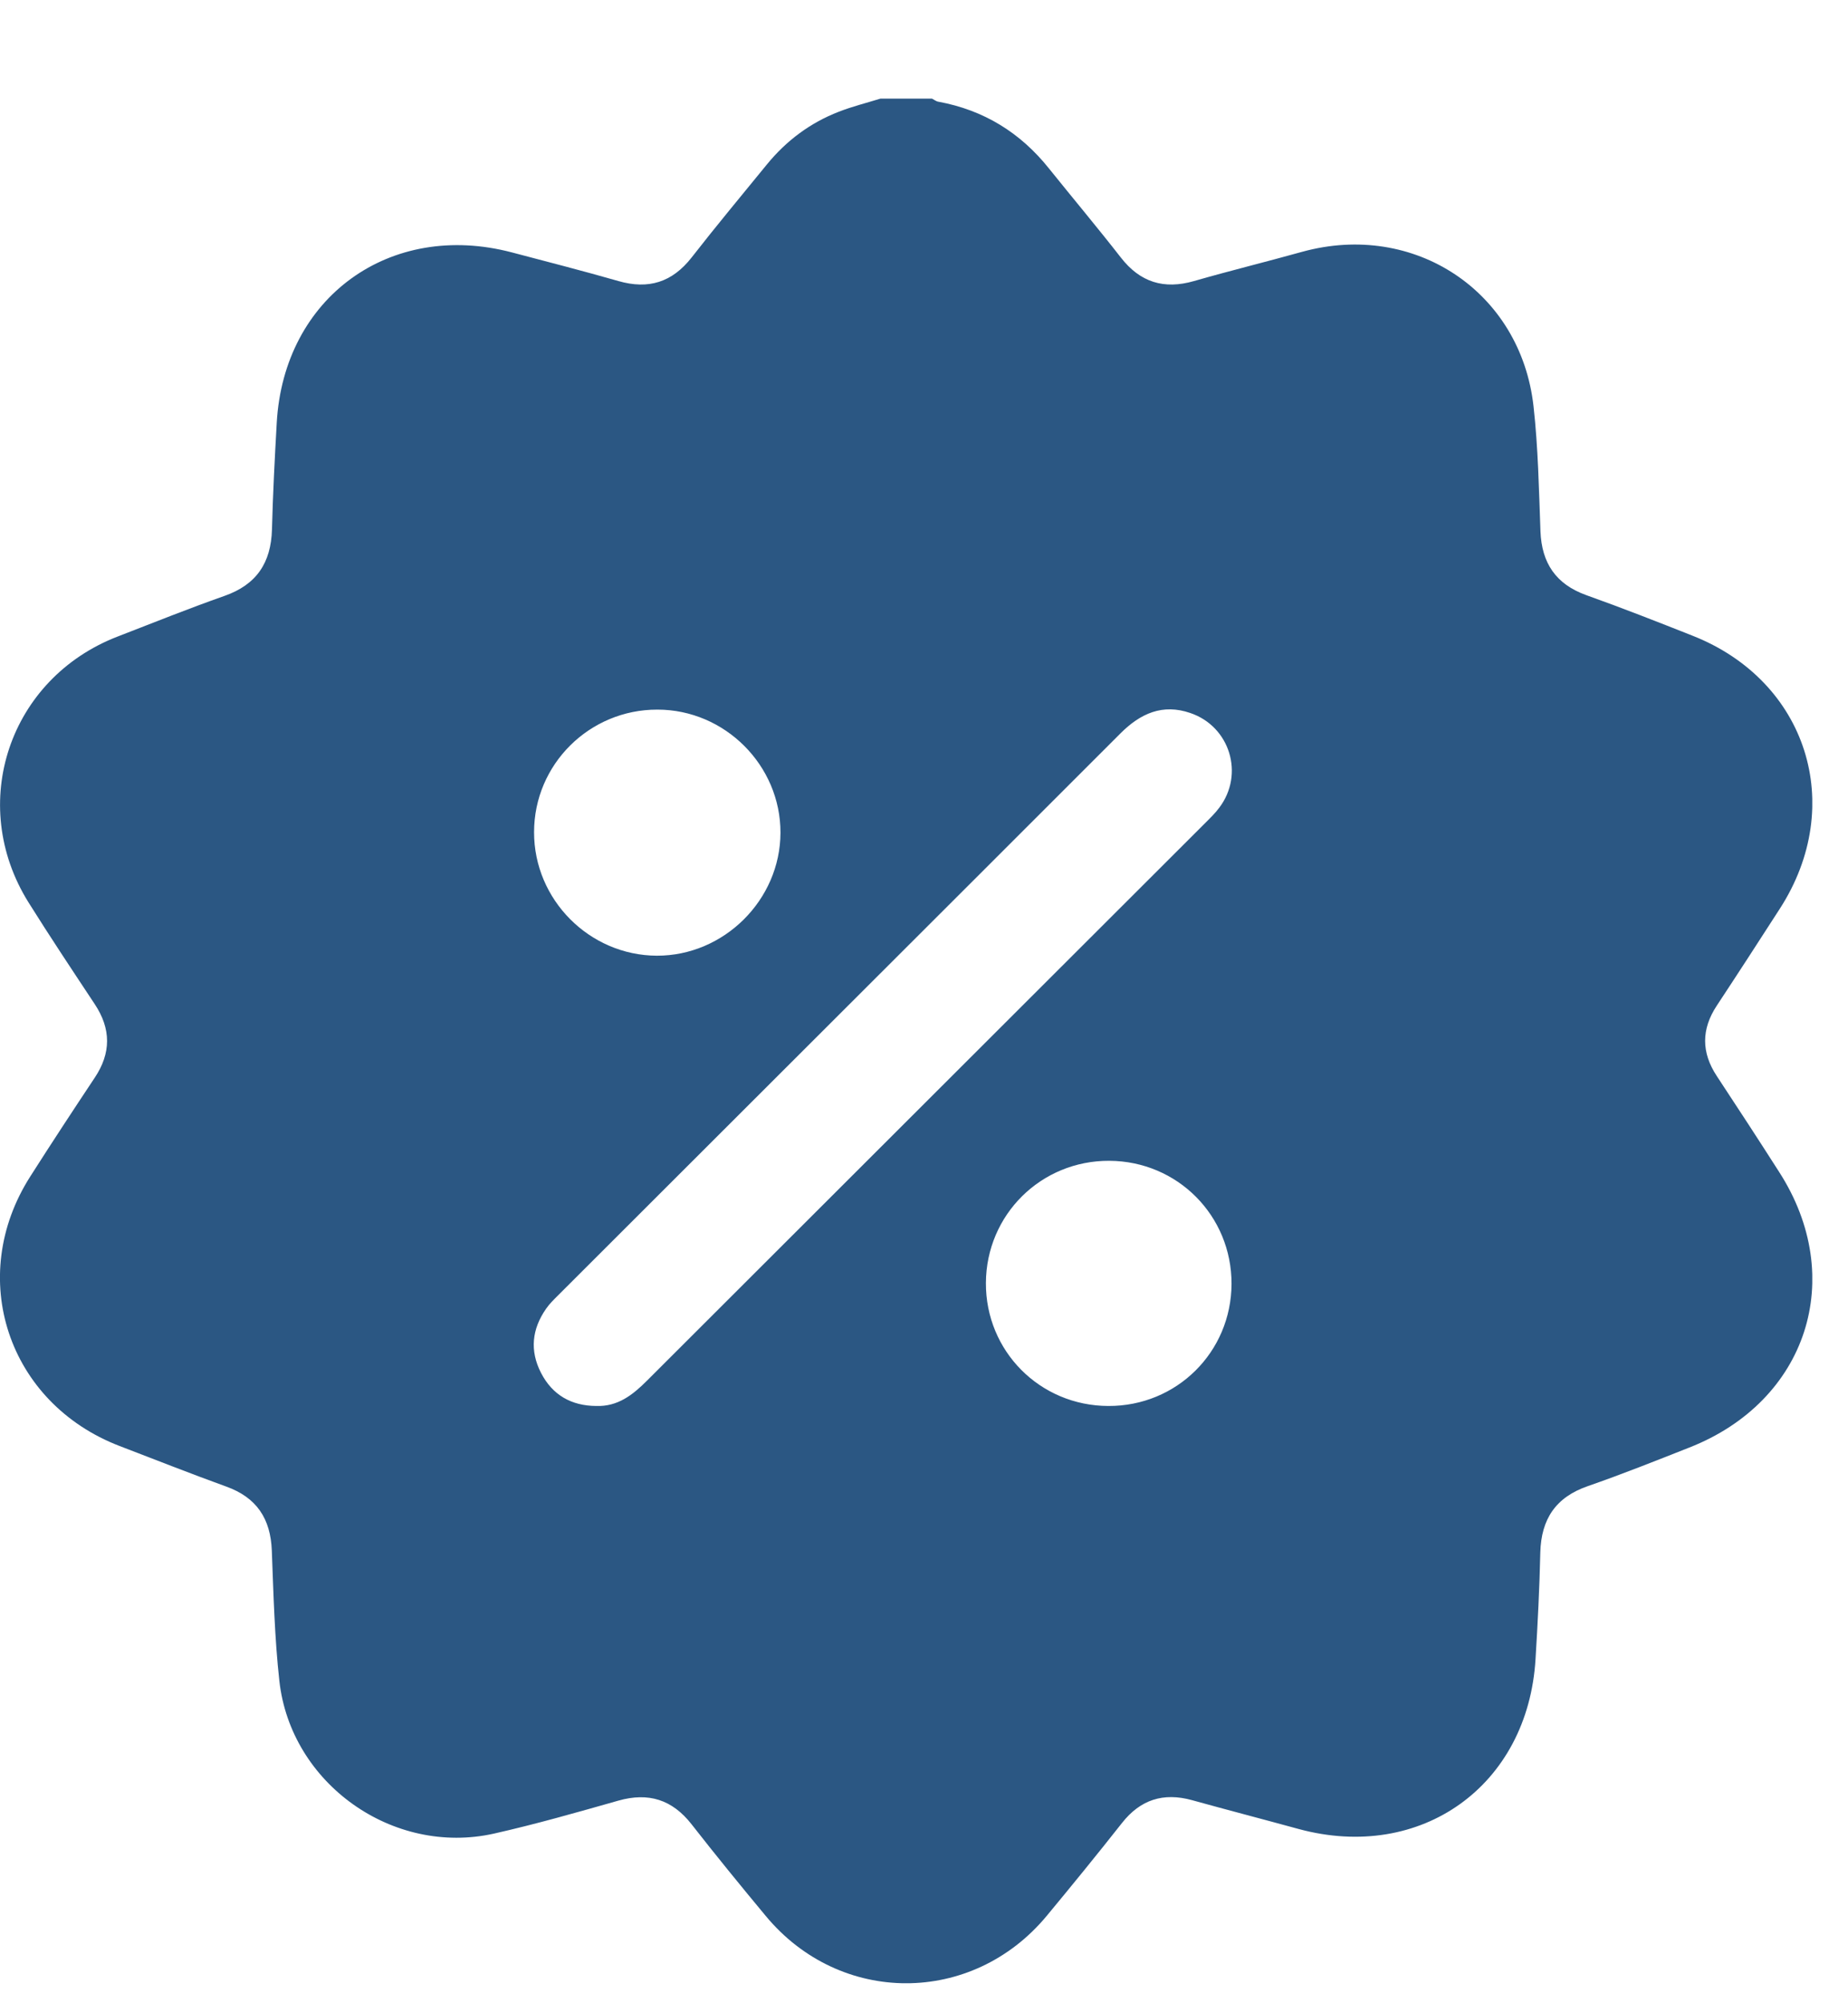 <svg width="12" height="13" viewBox="0 0 12 13" fill="none" xmlns="http://www.w3.org/2000/svg">
<g clip-path="url(#clip0_433_3362)">
<path d="M5.717 0.64C5.829 0.64 5.94 0.64 6.052 0.64C6.066 0.647 6.079 0.658 6.093 0.66C6.388 0.714 6.626 0.861 6.812 1.094C6.967 1.287 7.126 1.476 7.278 1.671C7.403 1.832 7.558 1.88 7.753 1.824C7.986 1.757 8.223 1.699 8.456 1.634C9.183 1.434 9.875 1.891 9.958 2.637C9.988 2.906 9.993 3.177 10.003 3.448C10.011 3.654 10.103 3.791 10.3 3.862C10.533 3.945 10.762 4.035 10.992 4.126C11.733 4.419 11.991 5.224 11.558 5.896C11.422 6.107 11.286 6.317 11.148 6.526C11.047 6.679 11.047 6.83 11.148 6.983C11.284 7.189 11.419 7.396 11.552 7.604C11.996 8.292 11.735 9.094 10.969 9.394C10.751 9.48 10.533 9.567 10.311 9.644C10.102 9.716 10.008 9.858 10.002 10.074C9.997 10.305 9.985 10.536 9.971 10.766C9.922 11.588 9.228 12.085 8.432 11.869C8.202 11.806 7.971 11.746 7.74 11.682C7.555 11.631 7.405 11.678 7.285 11.831C7.125 12.034 6.961 12.235 6.796 12.434C6.312 13.016 5.455 13.016 4.972 12.433C4.809 12.237 4.648 12.04 4.491 11.839C4.365 11.678 4.211 11.63 4.016 11.685C3.748 11.761 3.479 11.838 3.208 11.899C2.552 12.046 1.888 11.576 1.814 10.908C1.783 10.628 1.776 10.344 1.765 10.062C1.757 9.856 1.667 9.718 1.469 9.647C1.237 9.563 1.007 9.472 0.777 9.384C0.05 9.105 -0.221 8.288 0.197 7.634C0.334 7.419 0.474 7.206 0.615 6.994C0.722 6.834 0.722 6.677 0.615 6.516C0.47 6.297 0.324 6.078 0.185 5.856C-0.215 5.215 0.06 4.401 0.766 4.13C0.996 4.041 1.225 3.949 1.458 3.867C1.666 3.794 1.76 3.652 1.766 3.436C1.772 3.205 1.784 2.974 1.797 2.744C1.843 1.929 2.533 1.43 3.324 1.638C3.555 1.699 3.786 1.758 4.016 1.824C4.211 1.88 4.365 1.832 4.491 1.671C4.65 1.467 4.816 1.268 4.98 1.067C5.106 0.913 5.261 0.797 5.447 0.725C5.534 0.691 5.627 0.668 5.717 0.64ZM3.871 9.124C4.012 9.129 4.109 9.052 4.202 8.959C5.411 7.752 6.62 6.545 7.828 5.339C7.859 5.308 7.891 5.277 7.917 5.242C8.082 5.025 7.987 4.714 7.729 4.627C7.549 4.565 7.405 4.63 7.276 4.759C6.06 5.975 4.842 7.189 3.625 8.405C3.597 8.433 3.568 8.461 3.546 8.493C3.454 8.625 3.439 8.765 3.513 8.909C3.587 9.053 3.71 9.123 3.871 9.124ZM4.269 4.605C3.827 4.604 3.468 4.961 3.468 5.4C3.467 5.838 3.827 6.2 4.265 6.202C4.701 6.203 5.067 5.84 5.068 5.404C5.069 4.967 4.707 4.605 4.269 4.605ZM7.997 8.332C7.998 7.889 7.646 7.535 7.203 7.533C6.76 7.531 6.404 7.883 6.402 8.326C6.4 8.768 6.753 9.123 7.197 9.124C7.64 9.126 7.995 8.775 7.997 8.332Z" fill="#2B5783"/>
</g>
<defs>
<clipPath id="clip0_433_3362">
<rect width="11.768" height="12.23" fill="white" transform="translate(0 0.64)"/>
</clipPath>
</defs>
</svg>

